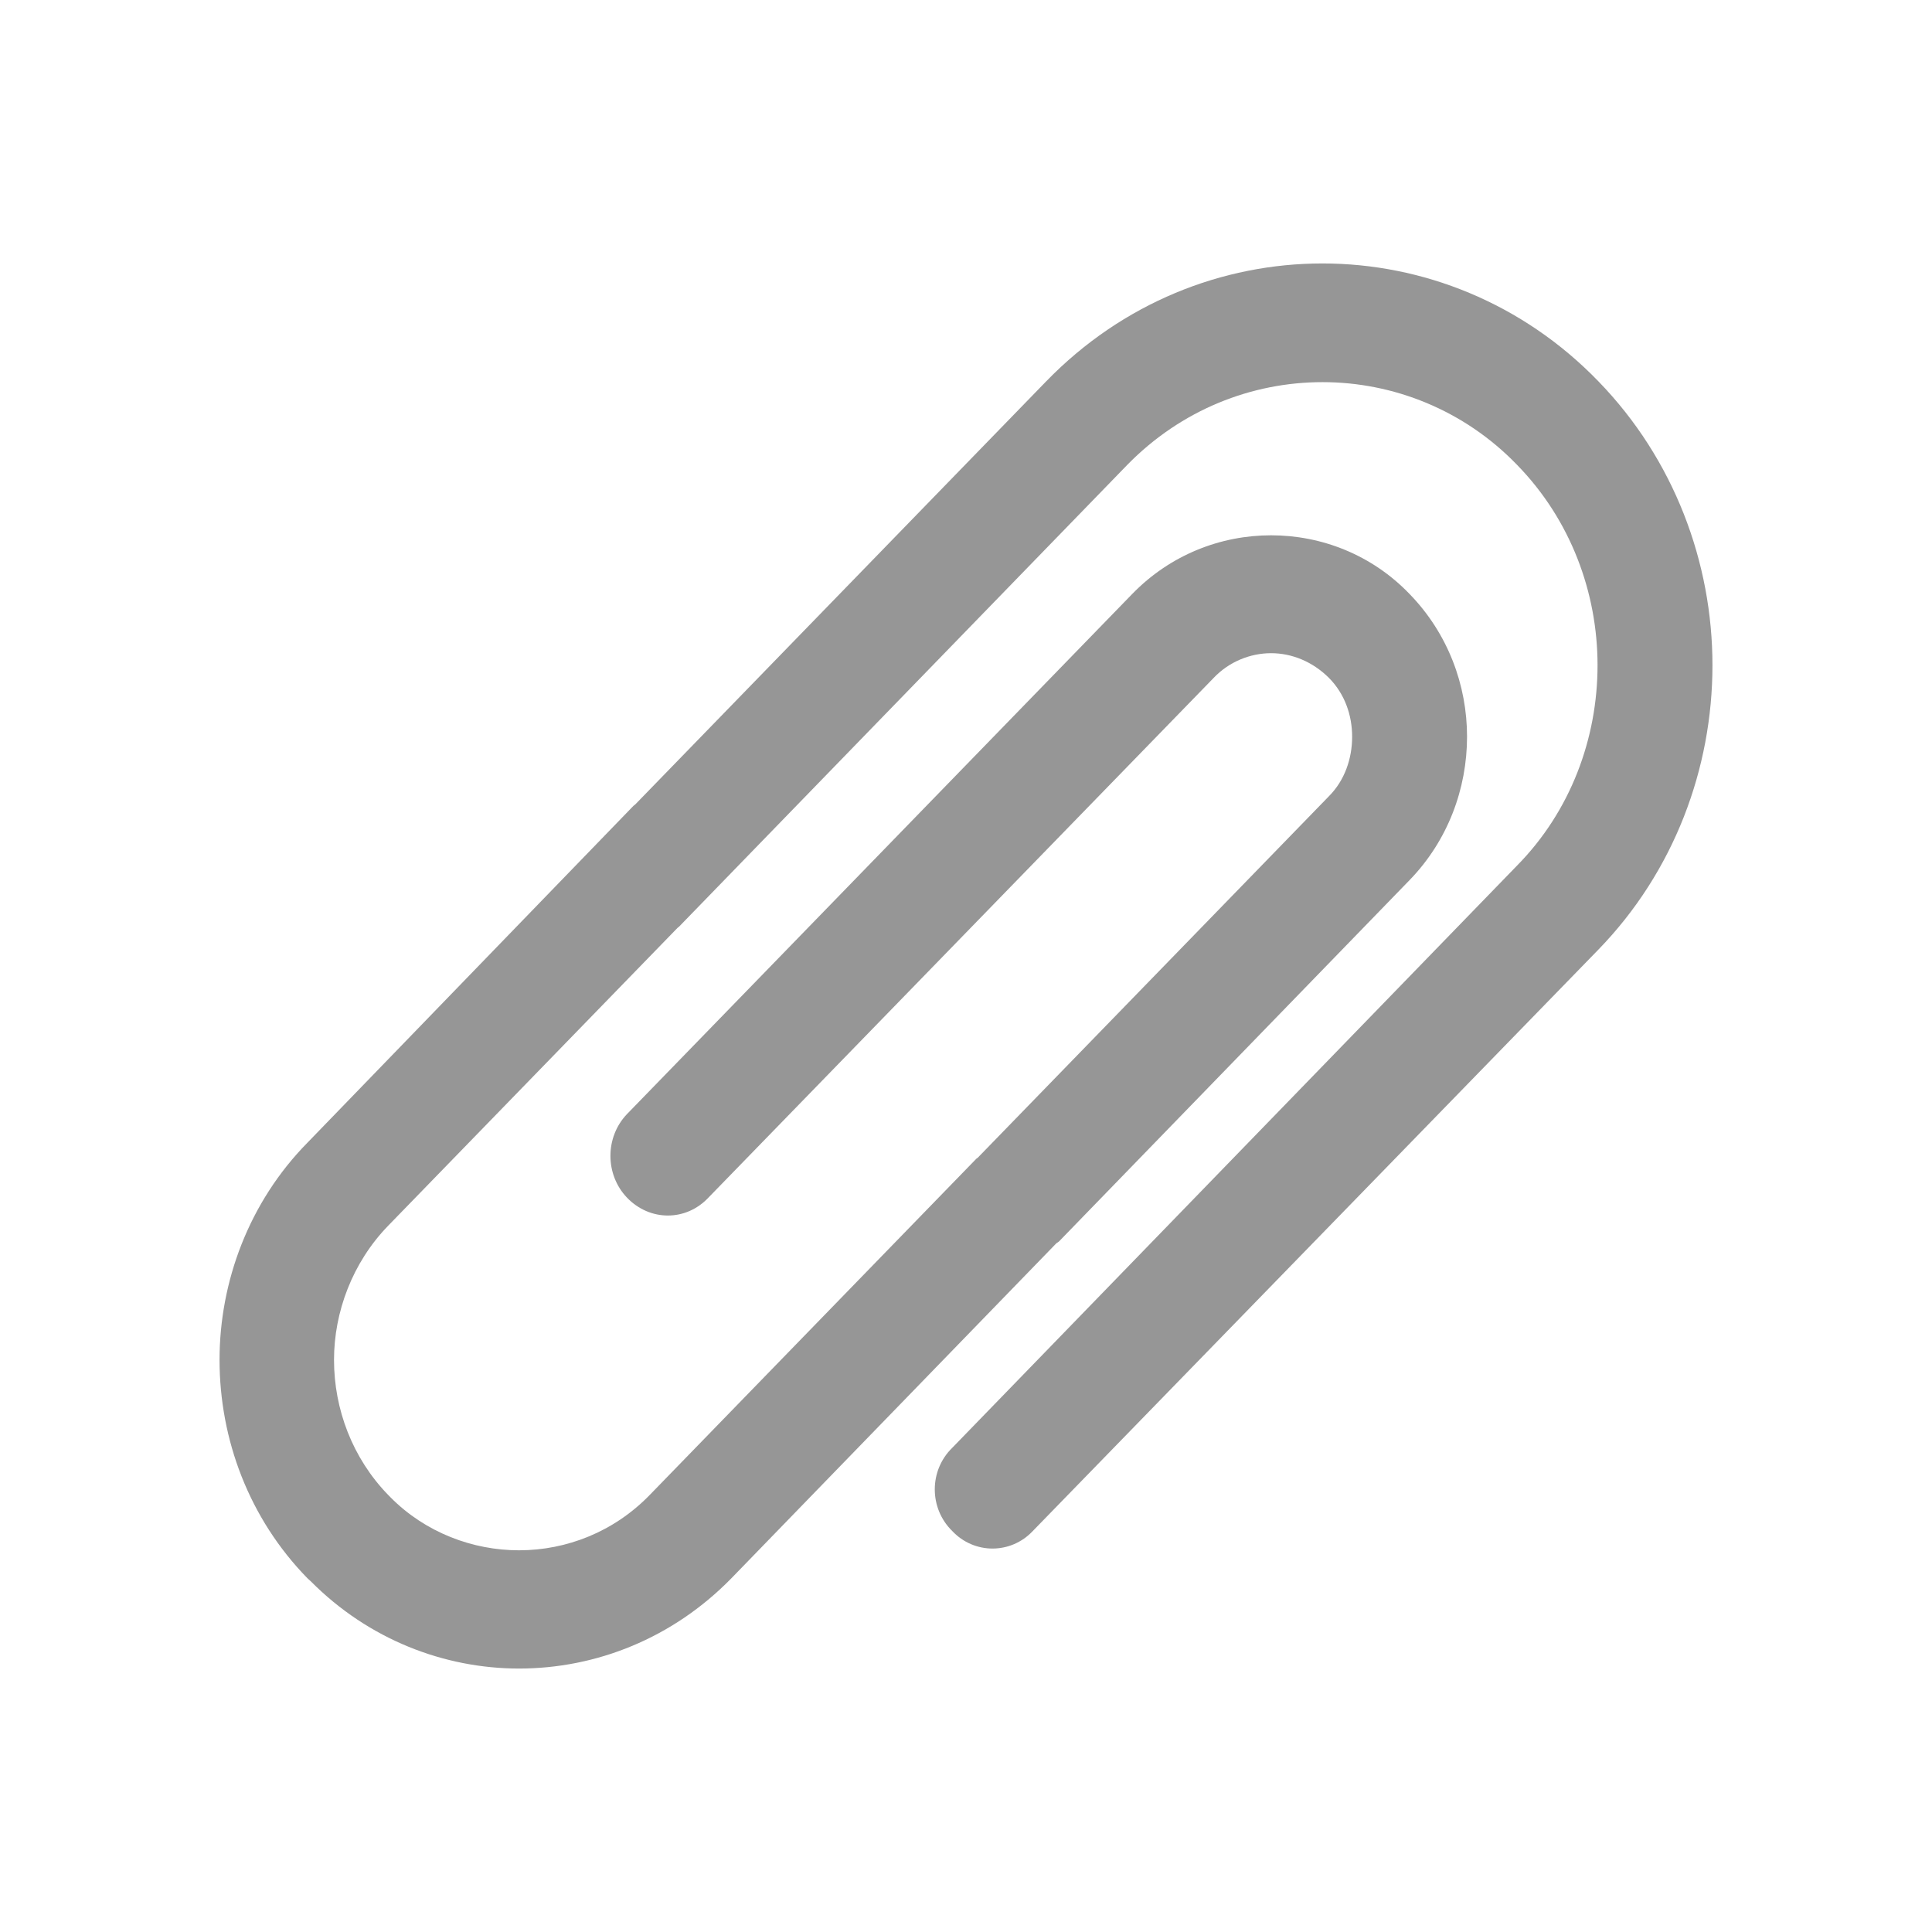 <?xml version="1.0" encoding="UTF-8" standalone="no"?>
<svg width="44px" height="44px" viewBox="0 0 44 44" version="1.1" xmlns="http://www.w3.org/2000/svg" xmlns:xlink="http://www.w3.org/1999/xlink">
    <defs></defs>
    <g stroke="none" stroke-width="1" fill="none" fill-rule="evenodd">
        <g fill="#969696">
            <path d="M15.466,21.103 L15.429,21.133 L8.841,27.914 C8.025,28.755 7.607,29.882 7.607,30.97 C7.607,32.089 8.024,33.206 8.841,34.047 L8.896,34.103 C9.694,34.907 10.771,35.307 11.819,35.307 C12.905,35.307 13.982,34.886 14.797,34.047 L22.239,26.386 L22.267,26.367 L30.266,18.133 C30.627,17.77 30.794,17.273 30.794,16.778 C30.794,16.29 30.627,15.803 30.266,15.439 C29.894,15.068 29.421,14.876 28.948,14.876 C28.476,14.876 27.992,15.068 27.64,15.439 L16.135,27.274 C15.624,27.819 14.799,27.819 14.278,27.274 C13.777,26.749 13.777,25.899 14.278,25.374 L25.784,13.529 C26.657,12.63 27.807,12.191 28.948,12.191 C30.089,12.191 31.241,12.63 32.103,13.529 C32.976,14.427 33.411,15.602 33.411,16.777 C33.411,17.96 32.975,19.144 32.103,20.043 L24.115,28.276 L24.087,28.296 L24.059,28.314 L16.655,35.946 C15.318,37.313 13.574,38 11.82,38 C10.122,38 8.396,37.341 7.079,36.014 L7.004,35.946 L7.004,35.946 C5.668,34.58 5,32.775 5,30.969 C5,29.193 5.668,27.378 7.004,26.022 L14.428,18.351 L14.465,18.323 L23.827,8.684 C25.563,6.897 27.837,6 30.119,6 C32.393,6 34.675,6.898 36.402,8.684 C38.127,10.461 39,12.811 39,15.15 C39,17.501 38.127,19.851 36.402,21.627 L23.523,34.866 C23.022,35.401 22.186,35.401 21.685,34.866 C21.157,34.349 21.157,33.49 21.685,32.975 L34.547,19.716 C35.771,18.475 36.383,16.814 36.383,15.15 C36.383,13.498 35.771,11.836 34.547,10.584 C33.34,9.334 31.726,8.703 30.12,8.703 C28.505,8.703 26.901,9.333 25.676,10.584 L15.466,21.103 L15.466,21.103 L15.466,21.103 Z"></path>
        </g>
    </g>
</svg>